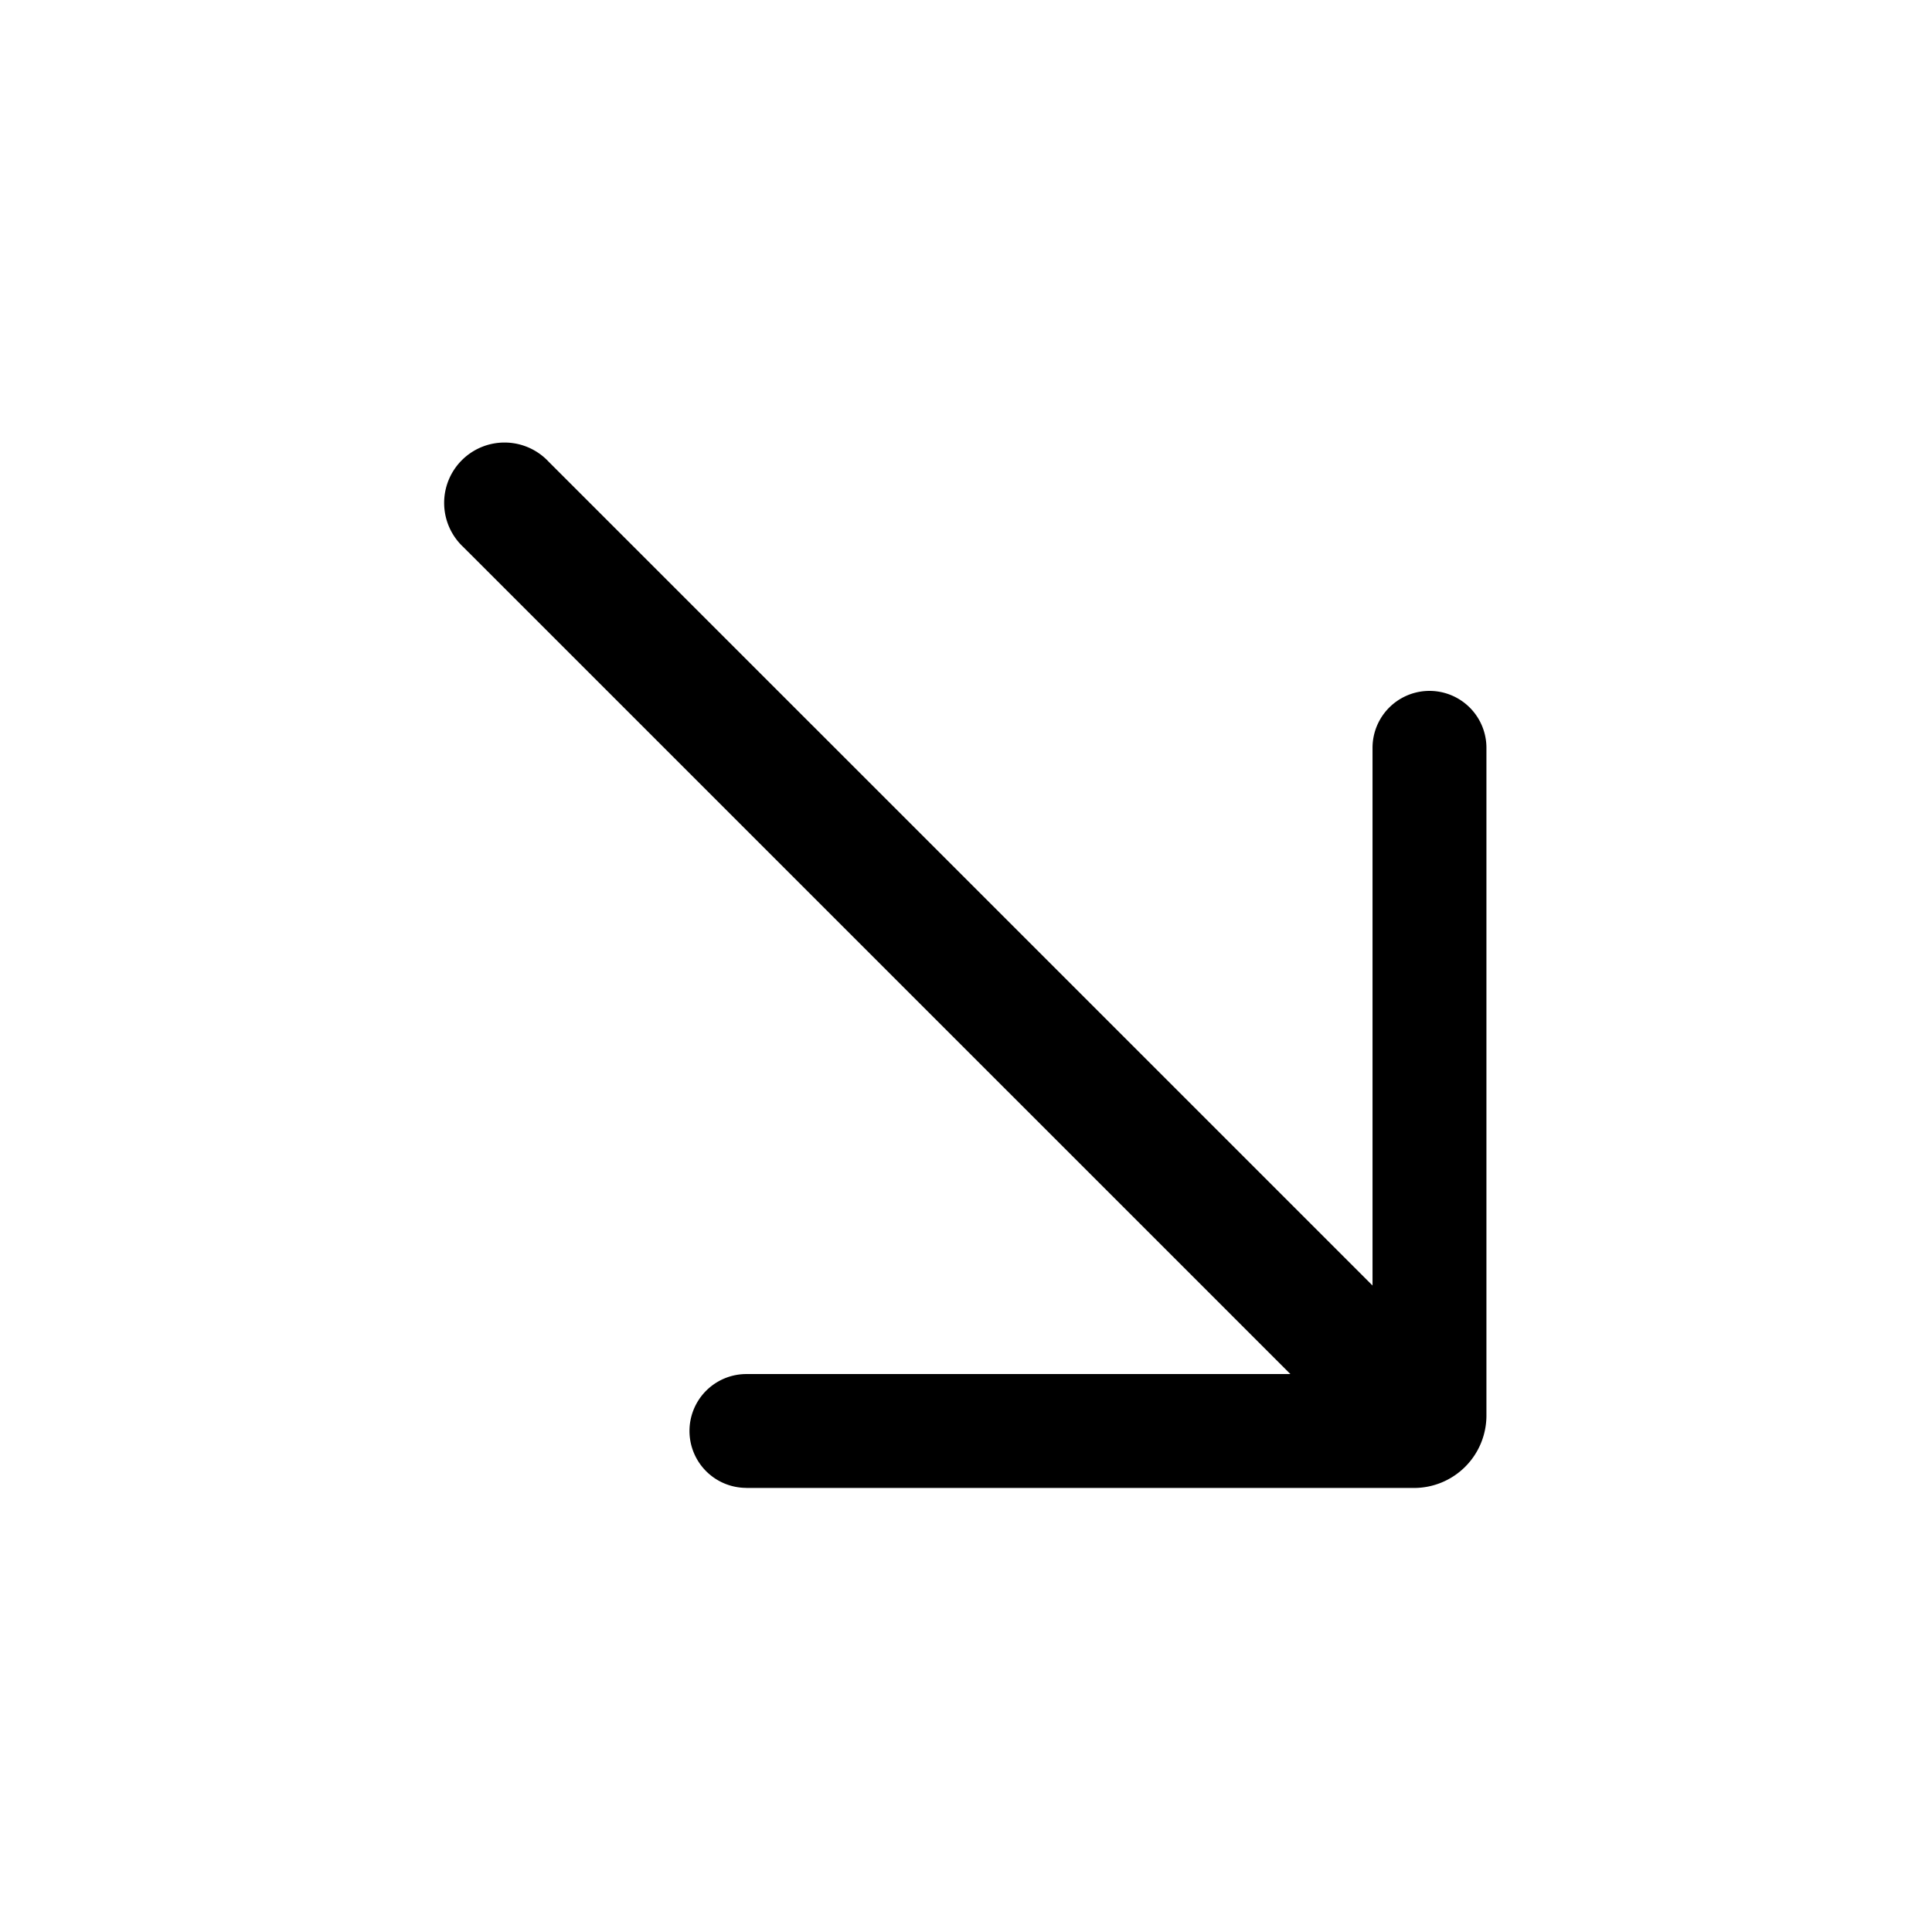 <svg xmlns="http://www.w3.org/2000/svg" viewBox="0 0 24 24" fill="currentColor" aria-hidden="true" data-slot="icon">
  <path d="M9.272 18.484h8.293a.9.9 0 0 0 .9-.9V9.29a.707.707 0 0 0-1.415 0v7.375c0 .223-.18.404-.404.404H9.272a.707.707 0 0 0 0 1.414Z"/>
  <path d="M17.424 17.403a.75.75 0 0 1-1.06 0L5.756 6.796a.75.75 0 1 1 1.06-1.06l10.607 10.606a.75.75 0 0 1 0 1.061Z"/>
</svg>
